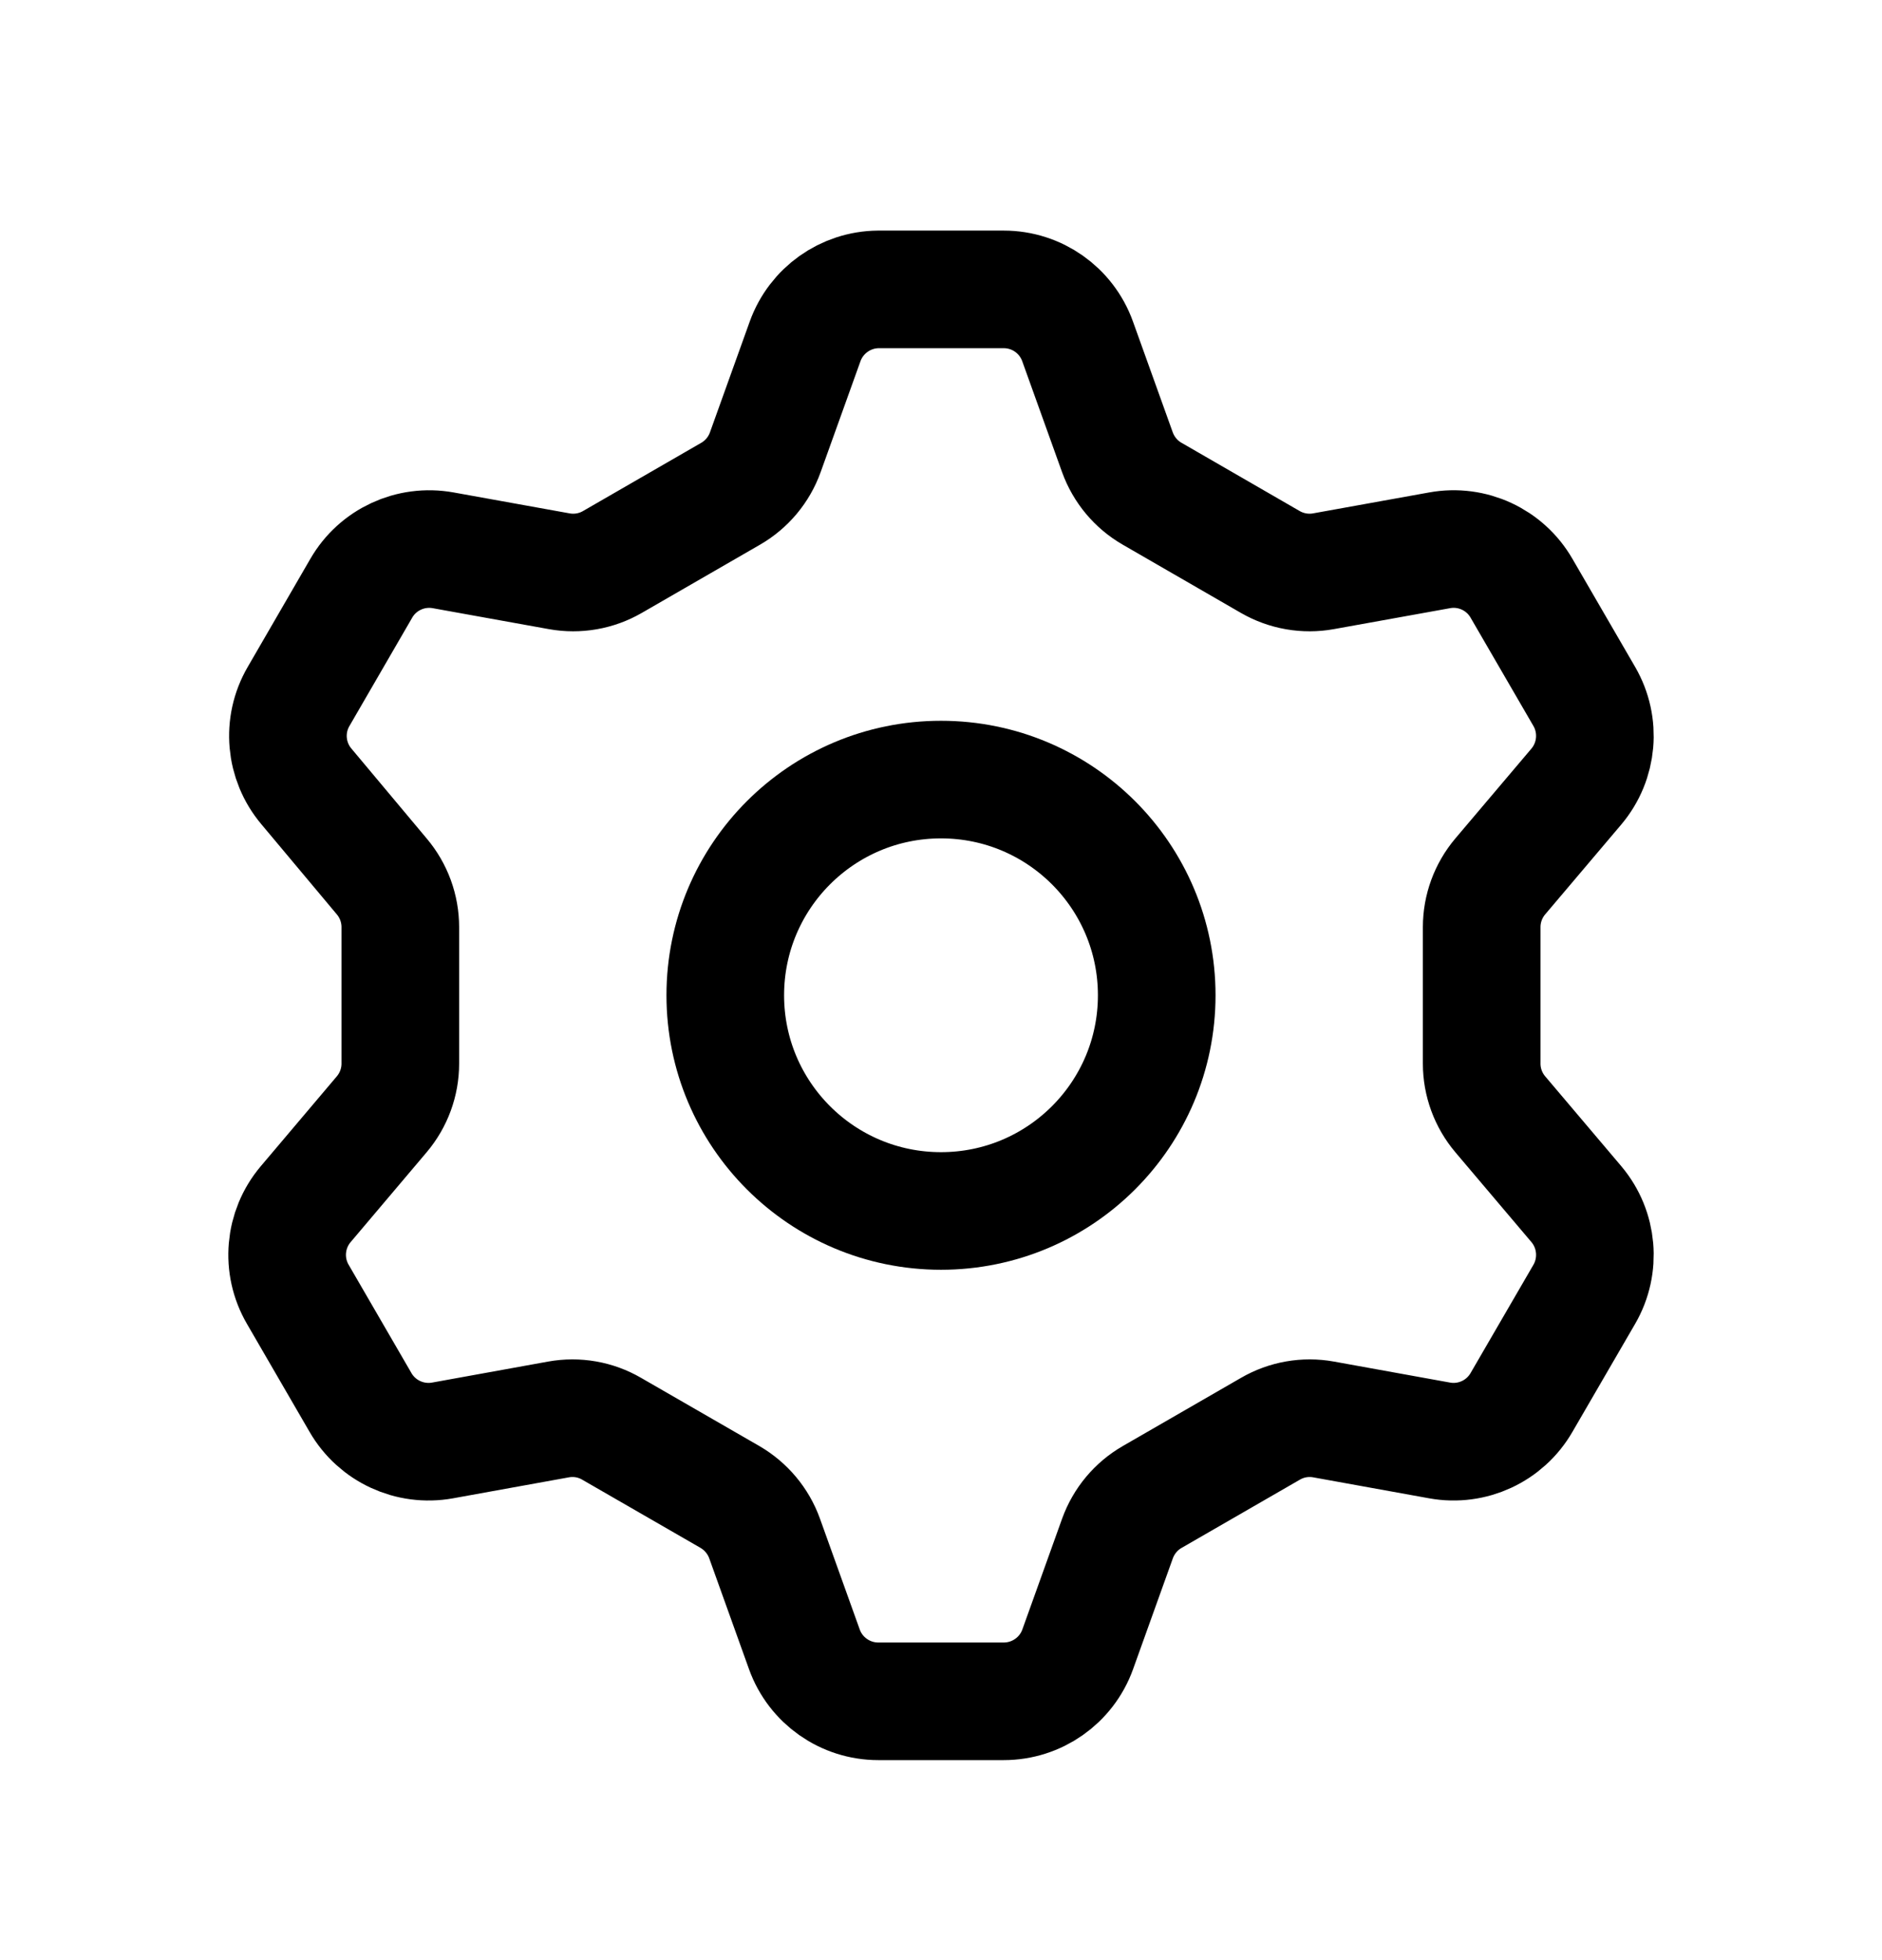 <svg width="24" height="25" viewBox="0 0 24 25" fill="none" xmlns="http://www.w3.org/2000/svg">
<g id="Group">
<path id="Path" fill-rule="evenodd" clip-rule="evenodd" d="M12.8 3.691C13.223 3.691 13.599 3.956 13.742 4.354L14.25 5.769C14.331 5.992 14.487 6.179 14.692 6.297L16.2 7.168C16.405 7.286 16.645 7.328 16.877 7.286L18.358 7.019C18.774 6.943 19.192 7.137 19.403 7.503L20.204 8.884C20.415 9.249 20.375 9.707 20.104 10.03L19.132 11.178C18.979 11.359 18.895 11.588 18.895 11.825V13.566C18.895 13.802 18.979 14.031 19.132 14.212L20.104 15.36C20.375 15.683 20.415 16.142 20.204 16.507L19.403 17.887C19.192 18.253 18.774 18.447 18.359 18.372L16.878 18.104C16.646 18.062 16.406 18.104 16.201 18.223L14.693 19.093C14.488 19.211 14.332 19.398 14.251 19.621L13.743 21.037C13.6 21.434 13.223 21.699 12.8 21.699H11.2C10.778 21.699 10.401 21.434 10.258 21.037L9.75 19.621C9.67 19.399 9.513 19.212 9.309 19.093L7.8 18.223C7.596 18.104 7.356 18.062 7.123 18.104L5.643 18.372C5.227 18.447 4.808 18.253 4.597 17.887L3.797 16.507C3.585 16.142 3.625 15.683 3.897 15.36L4.868 14.212C5.021 14.031 5.105 13.802 5.105 13.566V11.825C5.105 11.588 5.021 11.359 4.868 11.178L3.907 10.03C3.635 9.707 3.595 9.249 3.807 8.884L4.607 7.503C4.818 7.137 5.236 6.944 5.652 7.019L7.132 7.286C7.365 7.328 7.605 7.286 7.809 7.168L9.318 6.297C9.522 6.179 9.679 5.992 9.759 5.769L10.267 4.354C10.409 3.96 10.781 3.695 11.2 3.691H12.8Z" stroke="#000" stroke-width="1.5" stroke-linecap="round" stroke-linejoin="round"/>
<circle id="Oval" cx="12" cy="12.694" r="2.751" stroke="#000" stroke-width="1.5" stroke-linecap="round" stroke-linejoin="round"/>
</g>
</svg>

